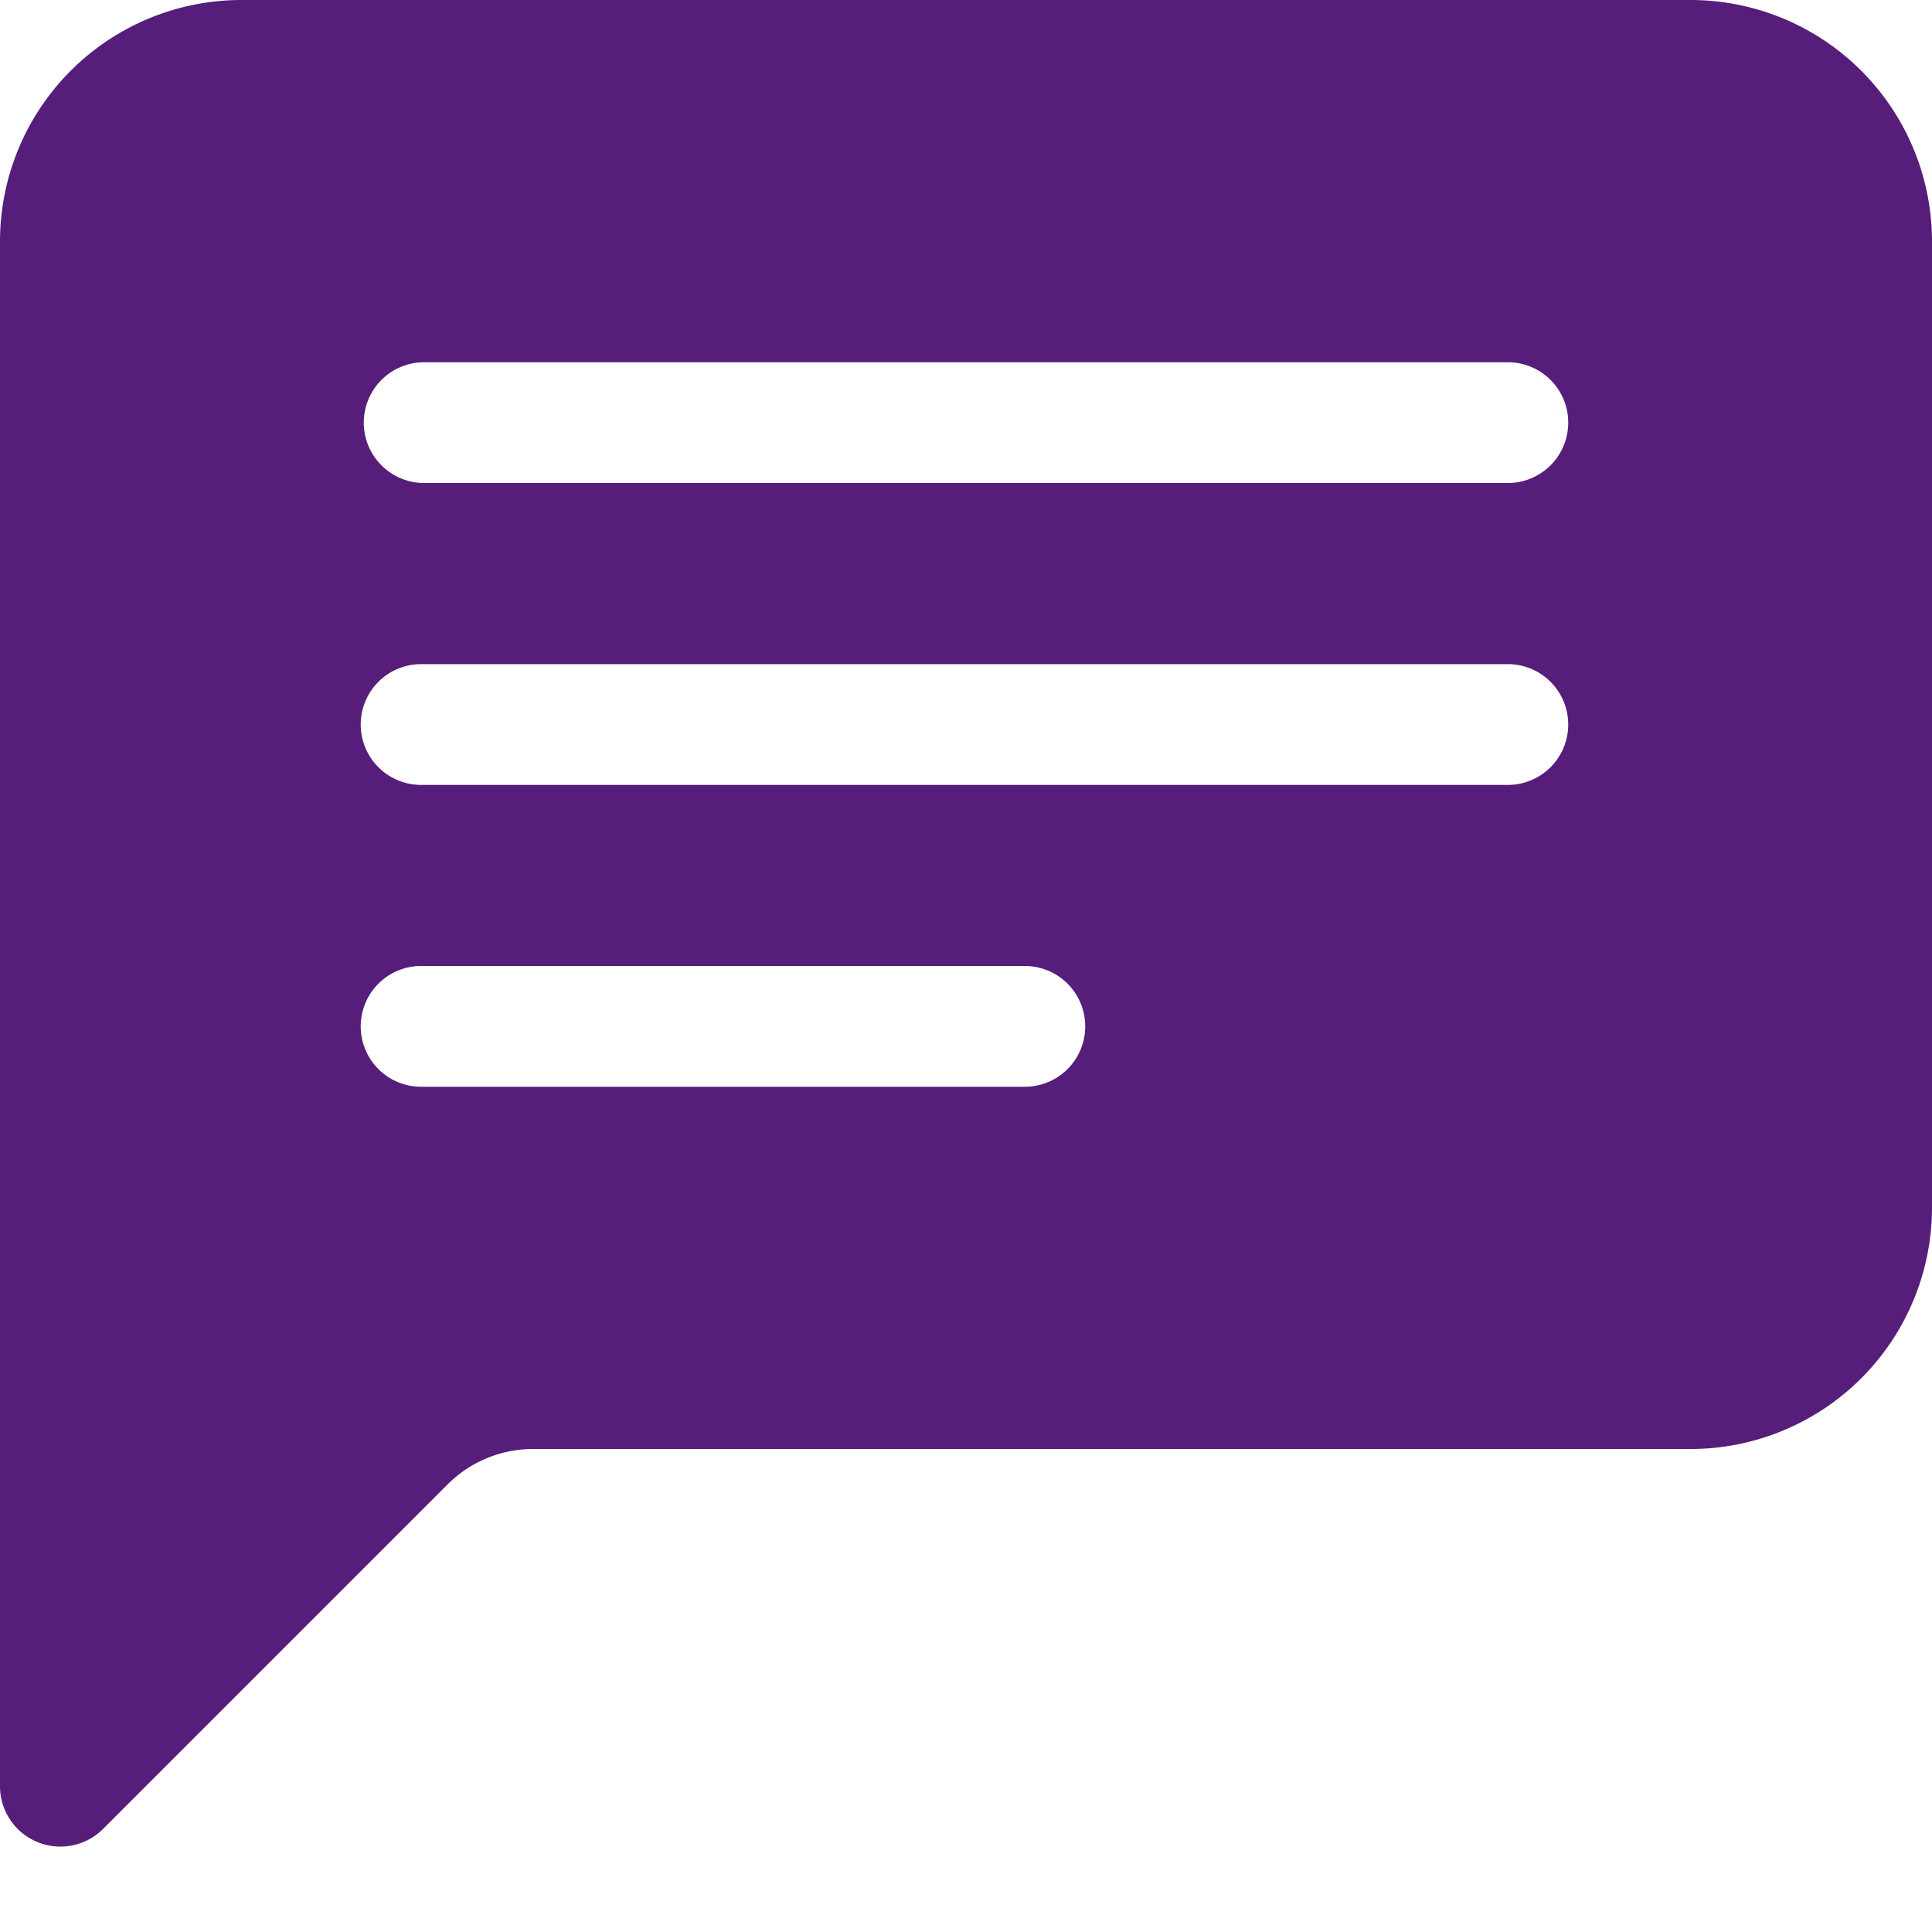 <svg width="50" height="50" viewBox="0 0 50 50" fill="none" xmlns="http://www.w3.org/2000/svg"><path d="M0 6.25A6.25 6.25 0 0 1 6.25 0h37.5A6.25 6.25 0 0 1 50 6.25v25a6.25 6.25 0 0 1-6.25 6.25H13.794c-.829 0-1.624.33-2.21.916L2.67 47.33A1.563 1.563 0 0 1 0 46.228V6.25zm10.938 3.125a1.563 1.563 0 0 0 0 3.125h28.124a1.563 1.563 0 0 0 0-3.125H10.939zm0 7.813a1.563 1.563 0 1 0 0 3.125h28.124a1.563 1.563 0 0 0 0-3.125H10.939zm0 7.812a1.563 1.563 0 1 0 0 3.125h15.624a1.563 1.563 0 0 0 0-3.125H10.938z" fill="#561D7B"/></svg>